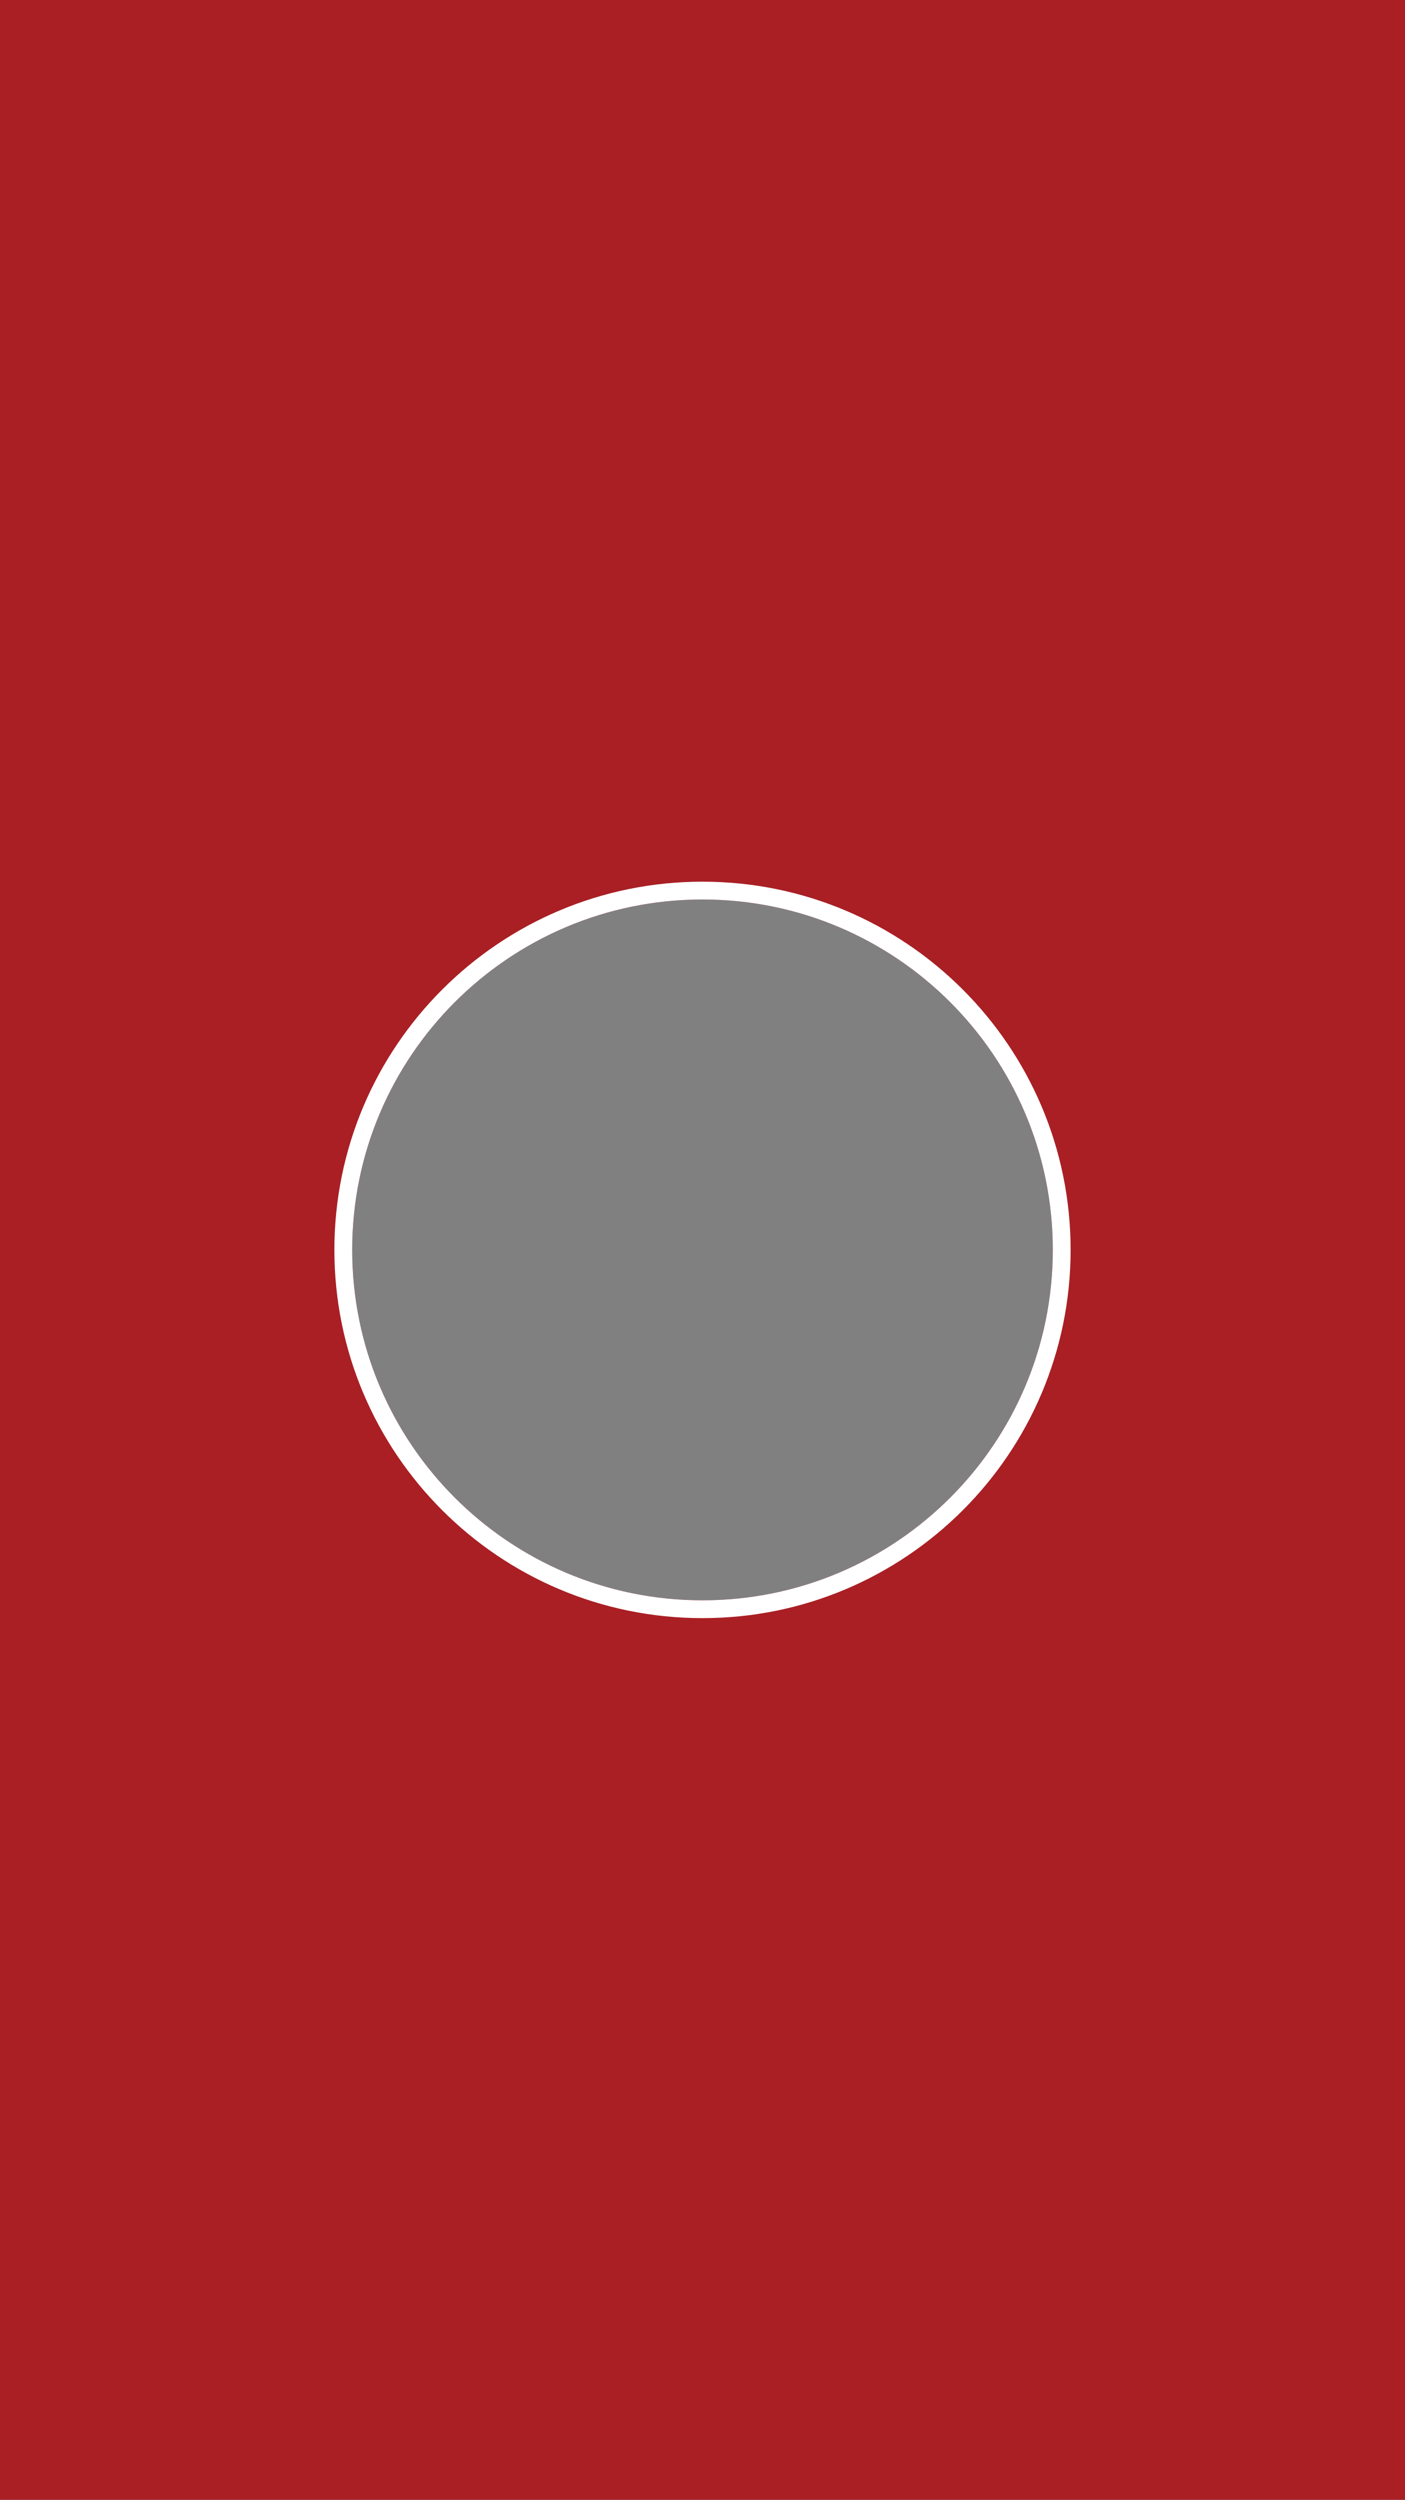 <?xml version="1.0" encoding="utf-8"?>
<!-- Generator: Adobe Illustrator 19.2.0, SVG Export Plug-In . SVG Version: 6.00 Build 0)  -->
<svg version="1.1" id="Layer_1" xmlns="http://www.w3.org/2000/svg" xmlns:xlink="http://www.w3.org/1999/xlink" x="0px" y="0px"
	 viewBox="0 0 1500 2668" enable-background="new 0 0 1500 2668" xml:space="preserve">
<rect x="0" y="0" width="1500" height="2668" fill="#808080" stroke="none"/>
<path fill="#A91F24" d="M0,0v2668h1500V0H0z M750,1708c-206.6,0-374-167.5-374-374s167.5-374,374-374s374,167.5,374,374
	S956.6,1708,750,1708z"/>
<path fill="#FFFFFF" d="M750,941c-217,0-393,176-393,393s176,393,393,393s393-176,393-393S967,941,750,941z M750,1708
	c-206.6,0-374-167.5-374-374s167.5-374,374-374s374,167.5,374,374S956.6,1708,750,1708z"/>
</svg>
